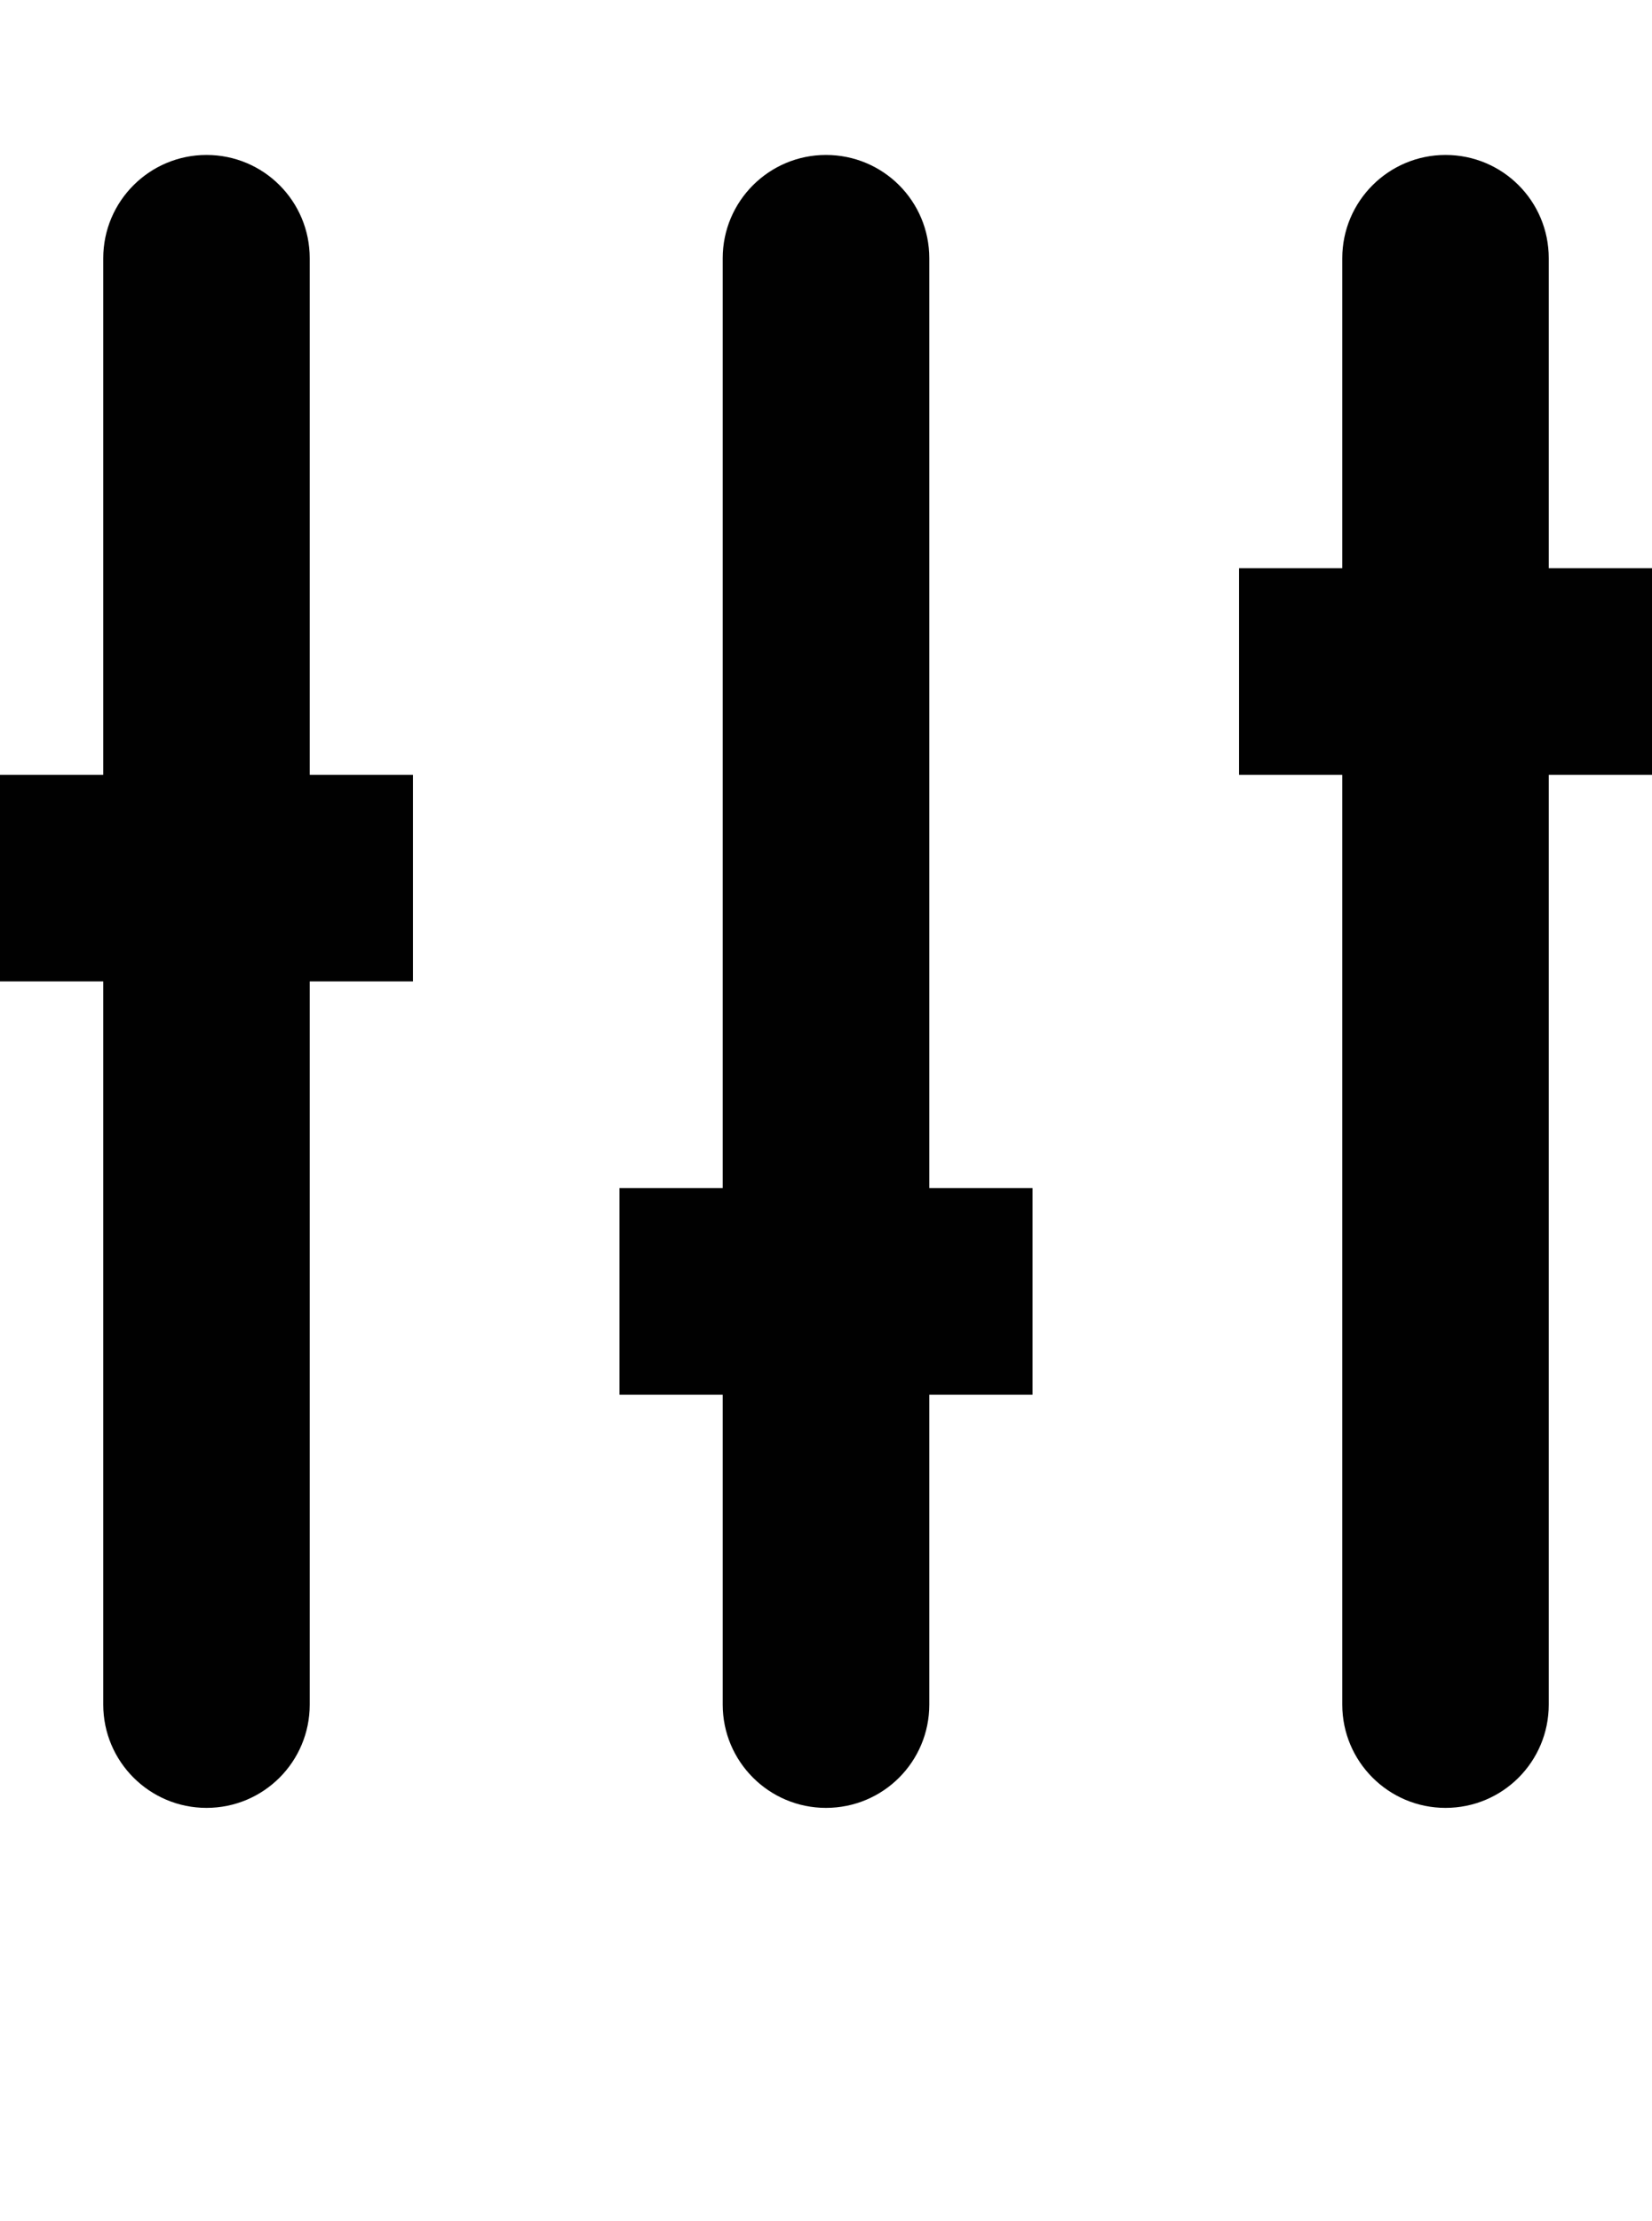 <?xml version="1.0" encoding="iso-8859-1"?>
<!-- Generator: Adobe Illustrator 16.0.0, SVG Export Plug-In . SVG Version: 6.00 Build 0)  -->
<!DOCTYPE svg PUBLIC "-//W3C//DTD SVG 1.1//EN" "http://www.w3.org/Graphics/SVG/1.1/DTD/svg11.dtd">
<svg version="1.1" id="Layer_1" xmlns="http://www.w3.org/2000/svg" xmlns:xlink="http://www.w3.org/1999/xlink" x="0px" y="0px"
	 width="32.002px" height="43px" viewBox="0 0 32.002 43" style="enable-background:new 0 0 32.002 43;" xml:space="preserve">
<g>
	<path style="fill:#010101;" d="M20.002,23h-2V5c0-1.105-0.891-2-2.002-2c-1.102,0-2,0.895-2,2v18h-2v4h2v6c0,1.105,0.898,2,2,2
		c1.111,0,2.002-0.895,2.002-2v-6h2V23z"/>
	<path style="fill:#010101;" d="M32.002,11h-2V5c0-1.105-0.891-2-2-2c-1.102,0-2,0.895-2,2v6h-2v4h2v18c0,1.105,0.898,2,2,2
		c1.109,0,2-0.895,2-2V15h2V11z"/>
	<path style="fill:#010101;" d="M8,15H6V5c0-1.105-0.891-2-2-2C2.898,3,2,3.895,2,5v10H0v4h2v14c0,1.105,0.898,2,2,2
		c1.109,0,2-0.895,2-2V19h2V15z"/>
</g>
</svg>
